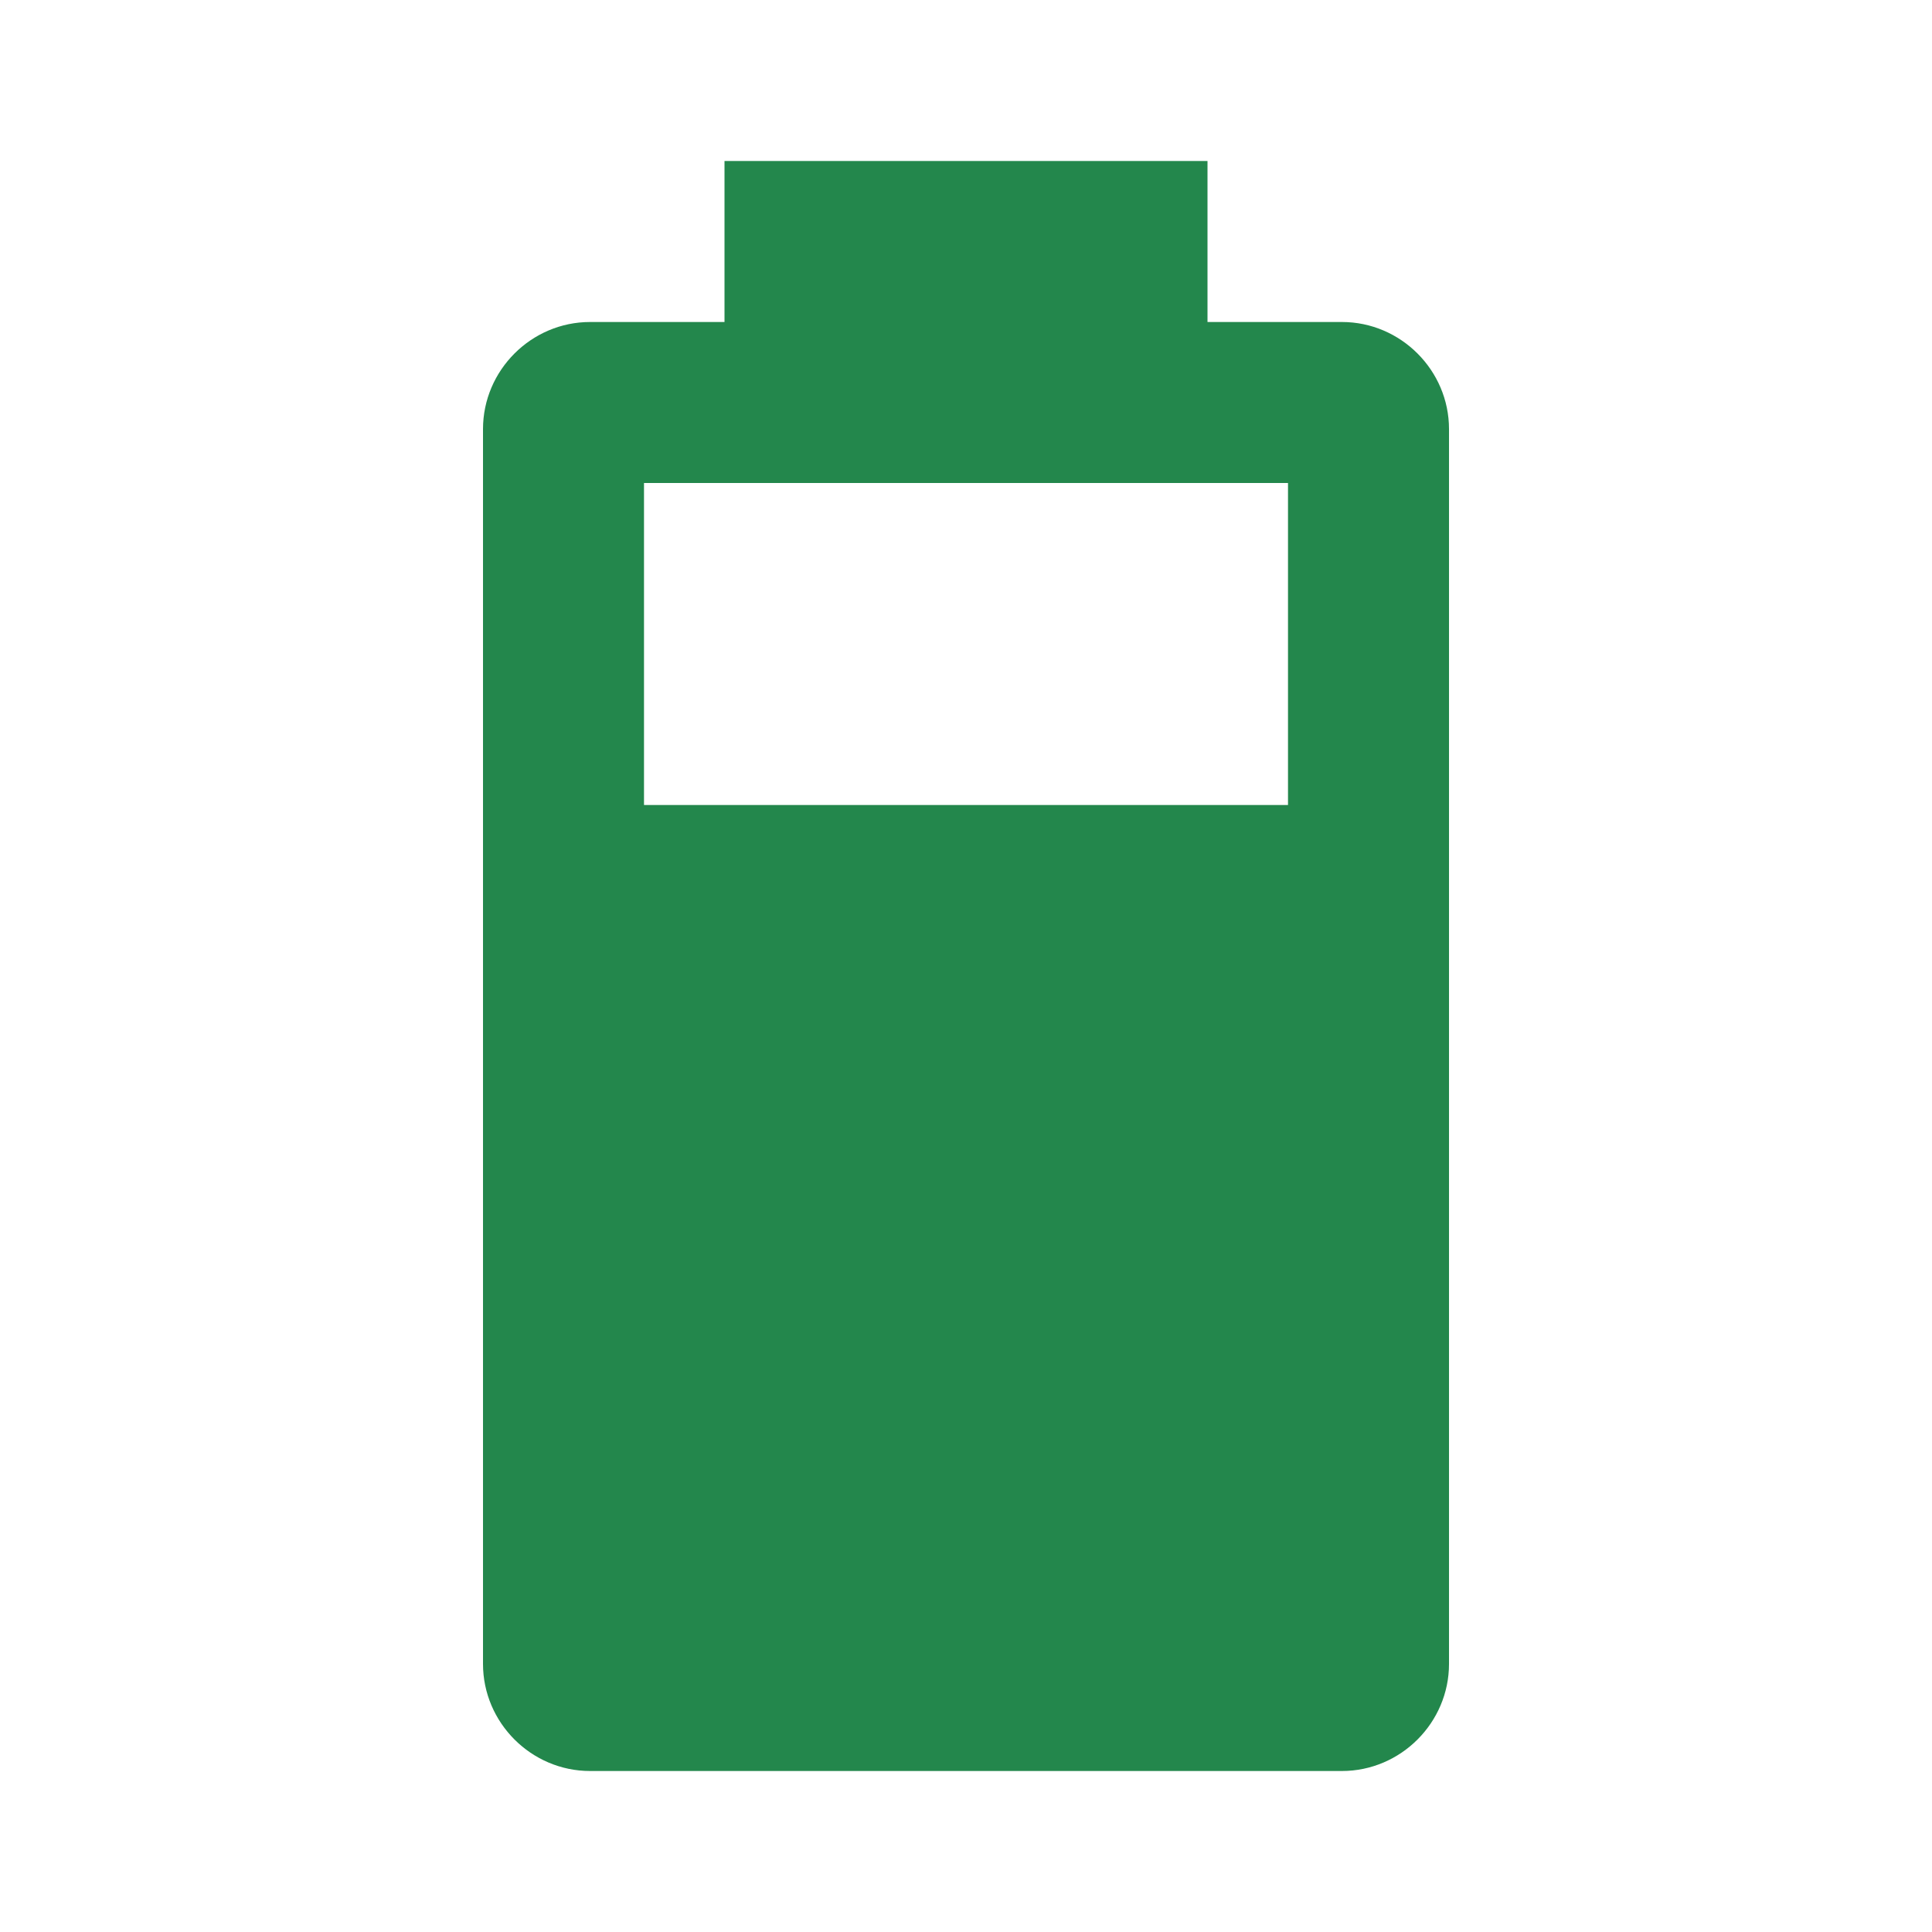 <?xml version="1.0" encoding="UTF-8" standalone="no"?><!DOCTYPE svg PUBLIC "-//W3C//DTD SVG 1.1//EN" "http://www.w3.org/Graphics/SVG/1.1/DTD/svg11.dtd"><svg width="100%" height="100%" viewBox="0 0 24 24" version="1.1" xmlns="http://www.w3.org/2000/svg" xmlns:xlink="http://www.w3.org/1999/xlink" xml:space="preserve" xmlns:serif="http://www.serif.com/" style="fill-rule:evenodd;clip-rule:evenodd;stroke-linejoin:round;stroke-miterlimit:2;"><path d="M16,10l-8,0l0,-4l8,0m0.67,-2l-1.67,0l-0,-2l-6,0l-0,2l-1.67,0c-0.73,0 -1.33,0.6 -1.33,1.33l-0,15.34c-0,0.73 0.6,1.33 1.33,1.33l9.34,0c0.73,0 1.33,-0.6 1.33,-1.33l0,-15.34c0,-0.73 -0.6,-1.33 -1.33,-1.33Z" style="fill:#23874c;fill-rule:nonzero;"/></svg>